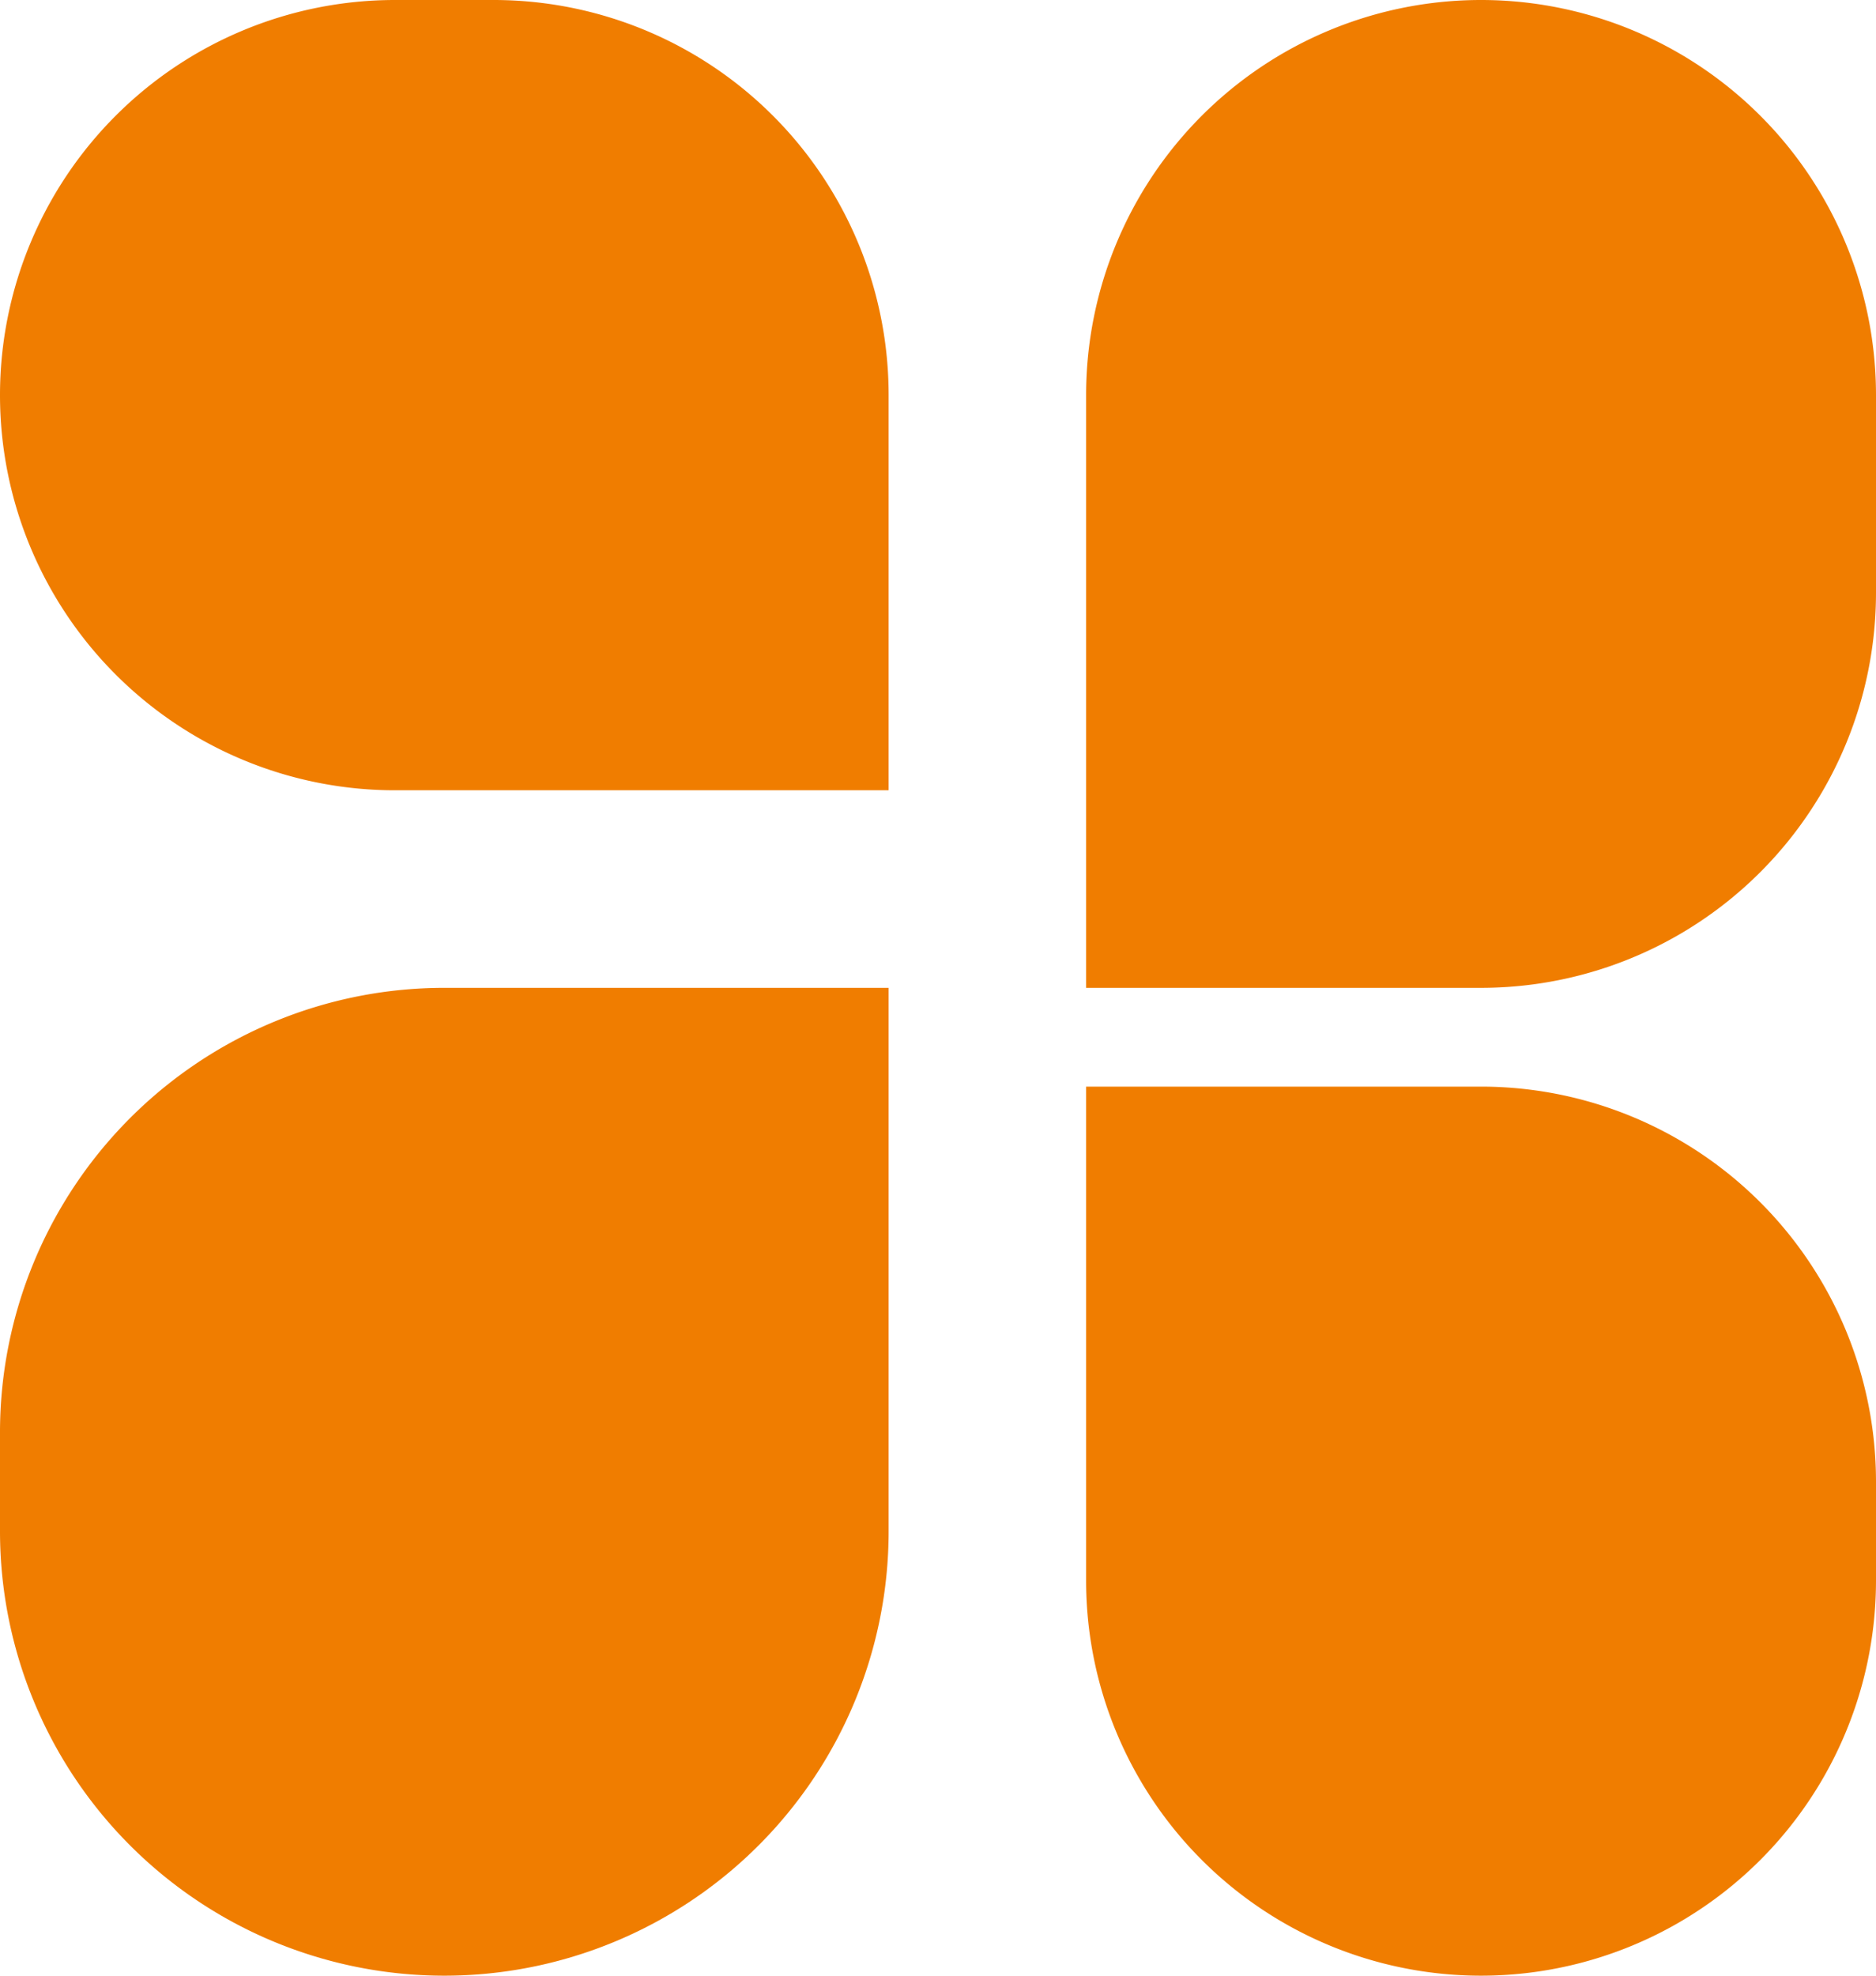 <svg xmlns="http://www.w3.org/2000/svg" width="19" height="20" viewBox="0 0 19 20">
  <g id="Post" transform="translate(0.266 0.207)">
    <g id="Group_636" data-name="Group 636" transform="translate(0 0)">
      <path id="Rectangle_1031" data-name="Rectangle 1031" d="M4,0H5A4,4,0,0,1,9,4V8A0,0,0,0,1,9,8H4A4,4,0,0,1,0,4V4A4,4,0,0,1,4,0Z" transform="translate(-0.266 -0.207)" fill="#f07d00"/>
      <path id="Rectangle_1034" data-name="Rectangle 1034" d="M4.5,0H9A0,0,0,0,1,9,0V5.5A4.5,4.5,0,0,1,4.5,10h0A4.5,4.5,0,0,1,0,5.5v-1A4.5,4.5,0,0,1,4.5,0Z" transform="translate(-0.266 9.793)" fill="#f07d00"/>
      <path id="Rectangle_1032" data-name="Rectangle 1032" d="M4,0H4A4,4,0,0,1,8,4V6a4,4,0,0,1-4,4H0a0,0,0,0,1,0,0V4A4,4,0,0,1,4,0Z" transform="translate(10.734 -0.207)" fill="#f07d00"/>
      <path id="Rectangle_1033" data-name="Rectangle 1033" d="M0,0H4A4,4,0,0,1,8,4V5A4,4,0,0,1,4,9H4A4,4,0,0,1,0,5V0A0,0,0,0,1,0,0Z" transform="translate(10.734 10.793)" fill="#f07d00"/>
    </g>
  </g>
</svg>

